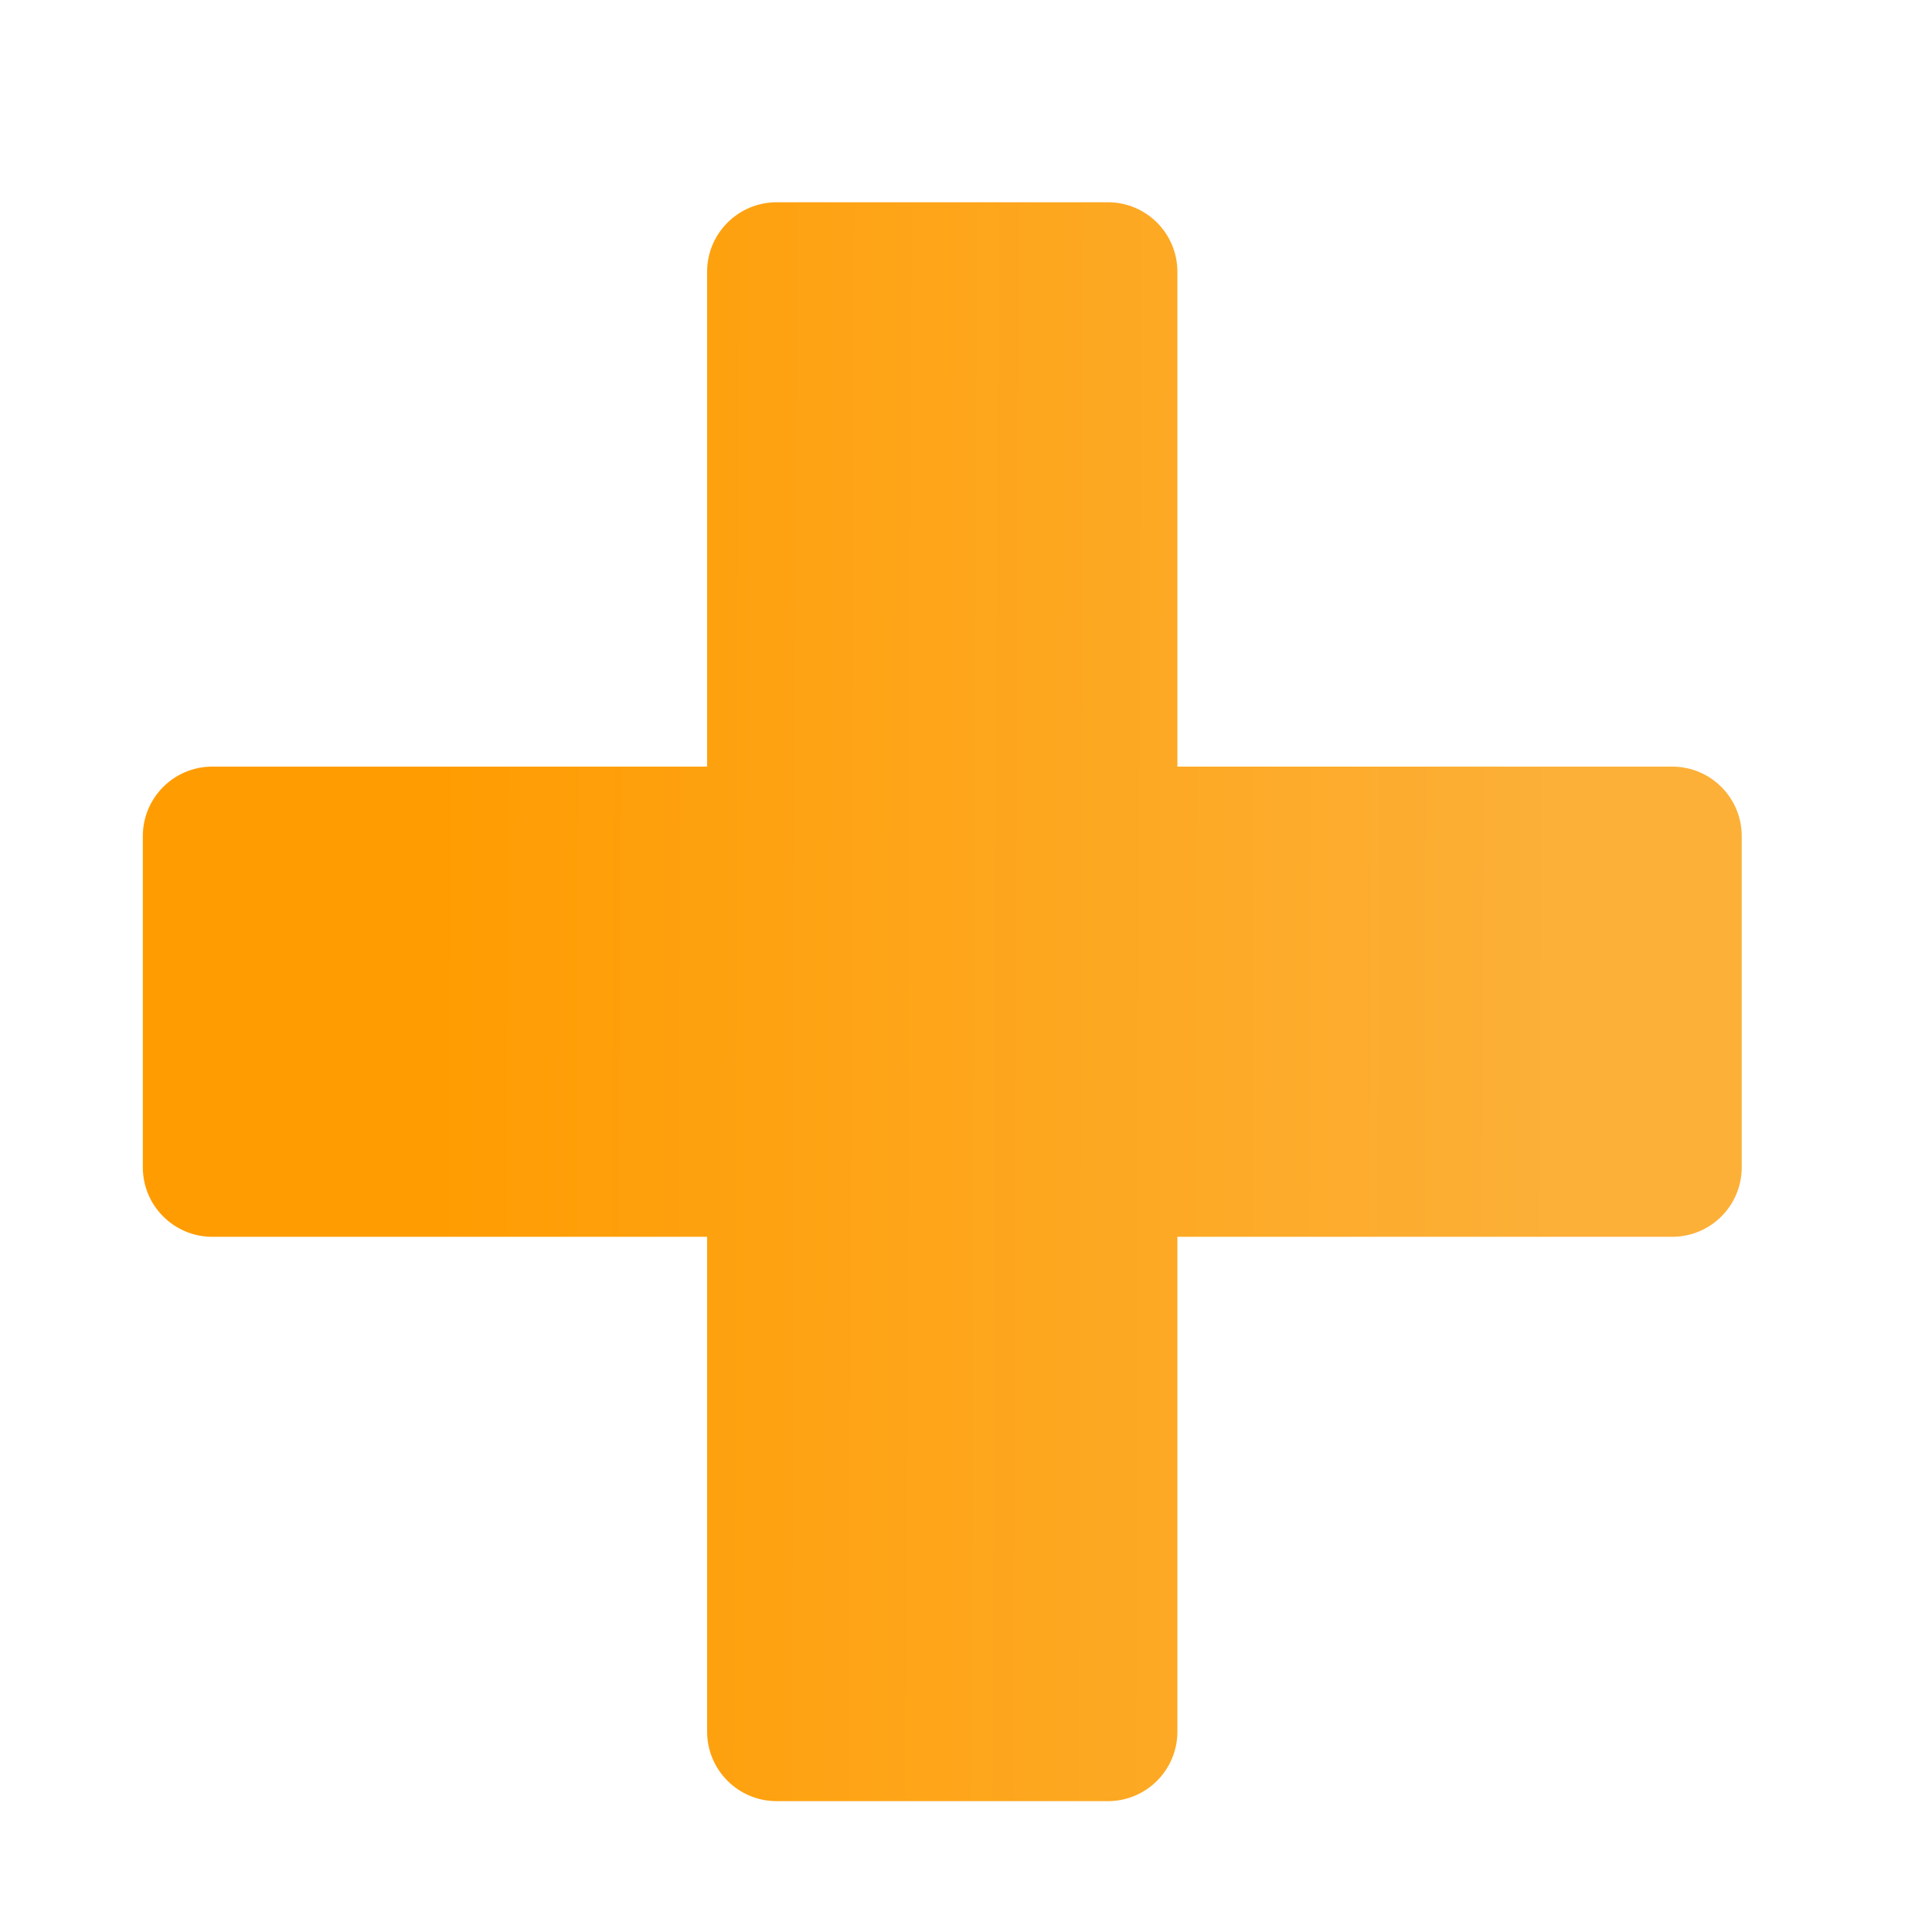 <svg width="29" height="29" viewBox="0 0 29 29" fill="none" xmlns="http://www.w3.org/2000/svg">
<g filter="url(#filter0_d_332_2825)">
<g filter="url(#filter1_ddii_332_2825)">
<path fill-rule="evenodd" clip-rule="evenodd" d="M12.514 2C11.938 2 11.47 2.467 11.47 3.043V10.471H4.043C3.467 10.471 3 10.938 3 11.514V16.486C3 17.062 3.467 17.529 4.043 17.529H11.47V24.956C11.47 25.533 11.938 26 12.514 26H17.486C18.062 26 18.529 25.533 18.529 24.956V17.529H25.956C26.533 17.529 27 17.062 27 16.486V11.514C27 10.938 26.533 10.471 25.956 10.471H18.529V3.043C18.529 2.467 18.062 2 17.486 2H12.514Z" fill="url(#paint0_linear_332_2825)"/>
</g>
</g>
<defs>
<filter id="filter0_d_332_2825" x="0.176" y="0.588" width="28.235" height="28.235" filterUnits="userSpaceOnUse" color-interpolation-filters="sRGB">
<feFlood flood-opacity="0" result="BackgroundImageFix"/>
<feColorMatrix in="SourceAlpha" type="matrix" values="0 0 0 0 0 0 0 0 0 0 0 0 0 0 0 0 0 0 127 0" result="hardAlpha"/>
<feOffset dx="-0.706" dy="0.706"/>
<feGaussianBlur stdDeviation="1.059"/>
<feComposite in2="hardAlpha" operator="out"/>
<feColorMatrix type="matrix" values="0 0 0 0 0 0 0 0 0 0 0 0 0 0 0 0 0 0 0.12 0"/>
<feBlend mode="normal" in2="BackgroundImageFix" result="effect1_dropShadow_332_2825"/>
<feBlend mode="normal" in="SourceGraphic" in2="effect1_dropShadow_332_2825" result="shape"/>
</filter>
<filter id="filter1_ddii_332_2825" x="2.674" y="1.934" width="24.401" height="24.37" filterUnits="userSpaceOnUse" color-interpolation-filters="sRGB">
<feFlood flood-opacity="0" result="BackgroundImageFix"/>
<feColorMatrix in="SourceAlpha" type="matrix" values="0 0 0 0 0 0 0 0 0 0 0 0 0 0 0 0 0 0 127 0" result="hardAlpha"/>
<feOffset dx="-0.046" dy="0.046"/>
<feGaussianBlur stdDeviation="0.056"/>
<feComposite in2="hardAlpha" operator="out"/>
<feColorMatrix type="matrix" values="0 0 0 0 0.757 0 0 0 0 0.341 0 0 0 0 0.016 0 0 0 1 0"/>
<feBlend mode="normal" in2="BackgroundImageFix" result="effect1_dropShadow_332_2825"/>
<feColorMatrix in="SourceAlpha" type="matrix" values="0 0 0 0 0 0 0 0 0 0 0 0 0 0 0 0 0 0 127 0" result="hardAlpha"/>
<feOffset dx="-0.163" dy="0.142"/>
<feGaussianBlur stdDeviation="0.081"/>
<feComposite in2="hardAlpha" operator="out"/>
<feColorMatrix type="matrix" values="0 0 0 0 0 0 0 0 0 0 0 0 0 0 0 0 0 0 0.25 0"/>
<feBlend mode="normal" in2="effect1_dropShadow_332_2825" result="effect2_dropShadow_332_2825"/>
<feBlend mode="normal" in="SourceGraphic" in2="effect2_dropShadow_332_2825" result="shape"/>
<feColorMatrix in="SourceAlpha" type="matrix" values="0 0 0 0 0 0 0 0 0 0 0 0 0 0 0 0 0 0 127 0" result="hardAlpha"/>
<feOffset dx="0.075" dy="0.142"/>
<feGaussianBlur stdDeviation="0.056"/>
<feComposite in2="hardAlpha" operator="arithmetic" k2="-1" k3="1"/>
<feColorMatrix type="matrix" values="0 0 0 0 0 0 0 0 0 0 0 0 0 0 0 0 0 0 0.08 0"/>
<feBlend mode="normal" in2="shape" result="effect3_innerShadow_332_2825"/>
<feColorMatrix in="SourceAlpha" type="matrix" values="0 0 0 0 0 0 0 0 0 0 0 0 0 0 0 0 0 0 127 0" result="hardAlpha"/>
<feOffset dx="-0.016"/>
<feComposite in2="hardAlpha" operator="arithmetic" k2="-1" k3="1"/>
<feColorMatrix type="matrix" values="0 0 0 0 1 0 0 0 0 1 0 0 0 0 1 0 0 0 1 0"/>
<feBlend mode="normal" in2="effect3_innerShadow_332_2825" result="effect4_innerShadow_332_2825"/>
</filter>
<linearGradient id="paint0_linear_332_2825" x1="7.168" y1="18.364" x2="24.392" y2="18.421" gradientUnits="userSpaceOnUse">
<stop stop-color="#FF9C01"/>
<stop offset="1" stop-color="#FCB038"/>
</linearGradient>
</defs>
</svg>
